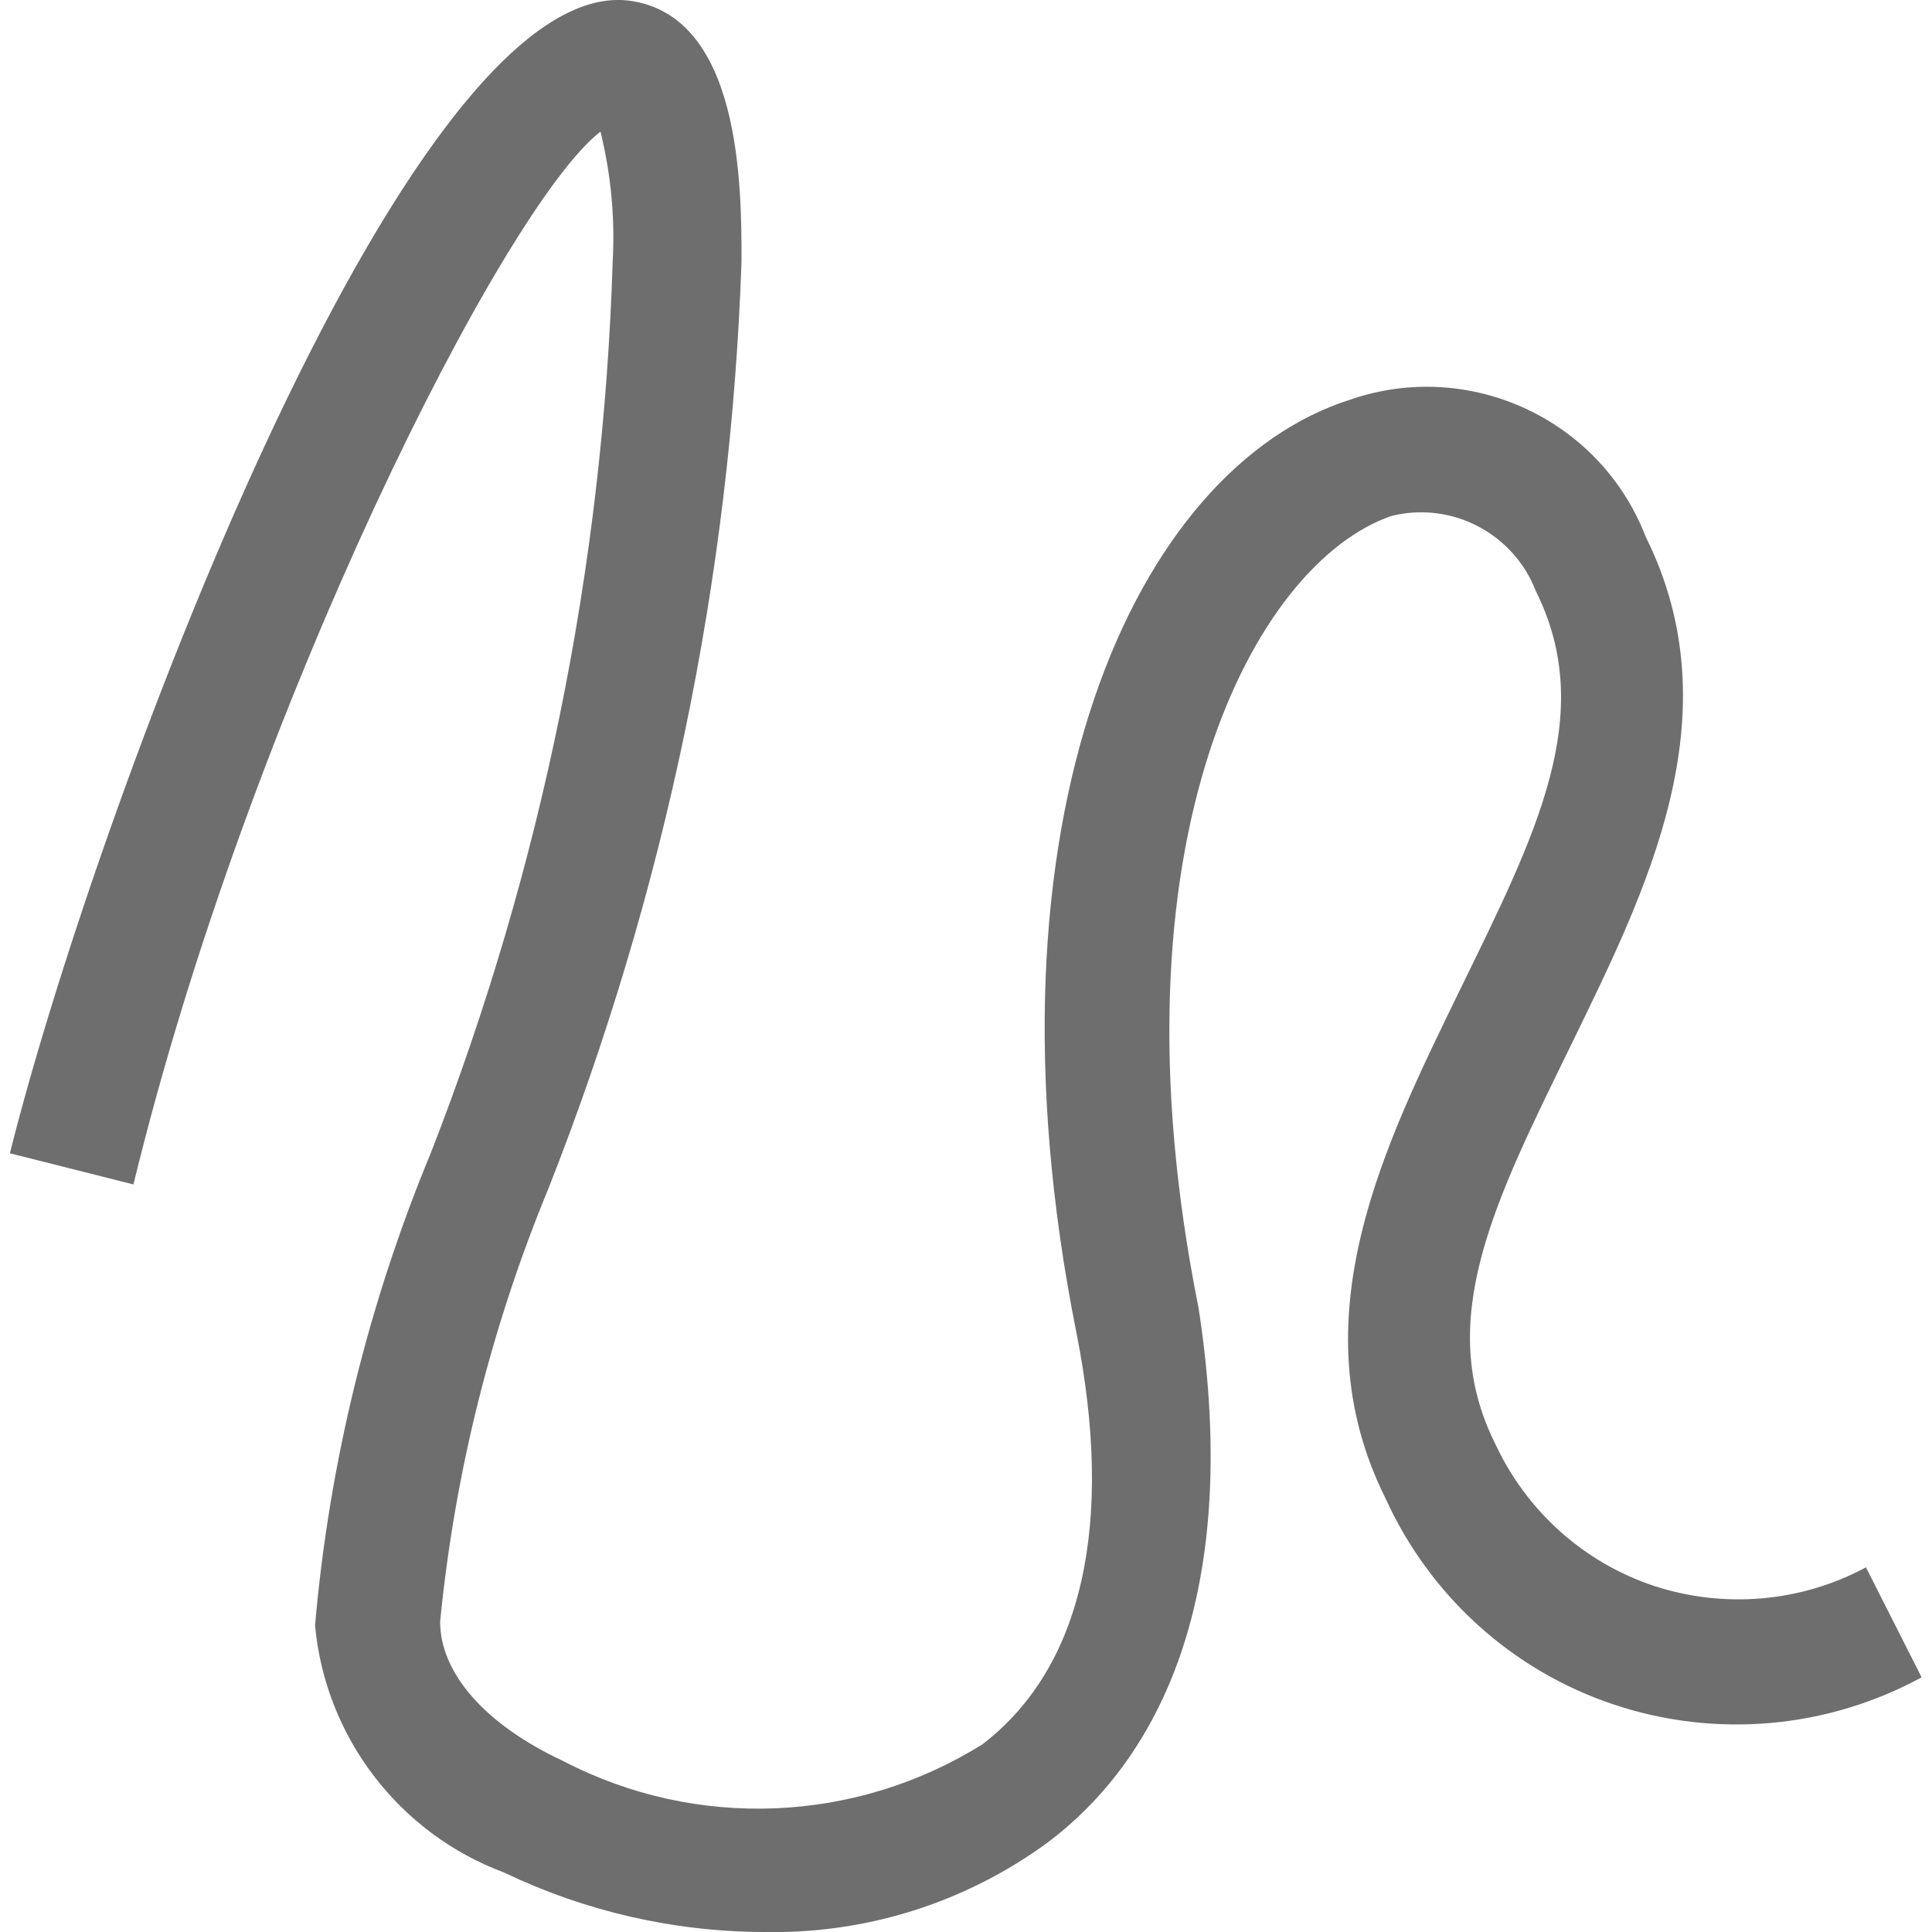 <?xml version="1.0" encoding="UTF-8"?>
<svg xmlns="http://www.w3.org/2000/svg" xmlns:xlink="http://www.w3.org/1999/xlink" width="16" height="16" viewBox="0 0 16 16" version="1.1">
<g id="surface1">
<path style=" stroke:none;fill-rule:nonzero;fill:#6E6E6E;fill-opacity:1;" d="M 6.312 16 C 5.574 15.996 4.844 15.828 4.176 15.508 C 3.305 15.184 2.695 14.387 2.609 13.461 C 2.727 12.113 3.051 10.793 3.57 9.543 C 4.488 7.188 4.996 4.691 5.074 2.164 C 5.094 1.801 5.059 1.441 4.973 1.09 C 4.176 1.703 2.059 5.887 1.105 9.809 L 0.082 9.551 C 0.758 6.84 3.336 -0.199 5.199 0.004 C 6.141 0.117 6.141 1.551 6.141 2.164 C 6.051 4.793 5.508 7.391 4.543 9.84 C 4.07 10.984 3.766 12.195 3.645 13.43 C 3.645 13.852 4.012 14.281 4.668 14.586 C 5.766 15.156 7.086 15.102 8.137 14.445 C 8.965 13.809 9.23 12.621 8.914 11.035 C 8.062 6.77 9.406 3.871 11.184 3.309 C 12.172 2.969 13.254 3.473 13.629 4.445 C 14.367 5.93 13.629 7.383 13.008 8.66 C 12.383 9.941 11.871 10.934 12.383 11.957 C 12.641 12.512 13.113 12.938 13.695 13.133 C 14.277 13.324 14.914 13.27 15.453 12.98 L 15.914 13.891 C 15.133 14.316 14.211 14.398 13.367 14.117 C 12.523 13.836 11.84 13.215 11.473 12.406 C 10.734 10.922 11.473 9.469 12.094 8.191 C 12.719 6.91 13.23 5.918 12.719 4.895 C 12.535 4.418 12.023 4.148 11.523 4.273 C 10.398 4.66 9.148 6.953 9.926 10.832 C 10.316 13.359 9.496 14.637 8.688 15.25 C 8 15.758 7.168 16.02 6.312 16 Z M 6.312 16 "/>
</g>
</svg>
